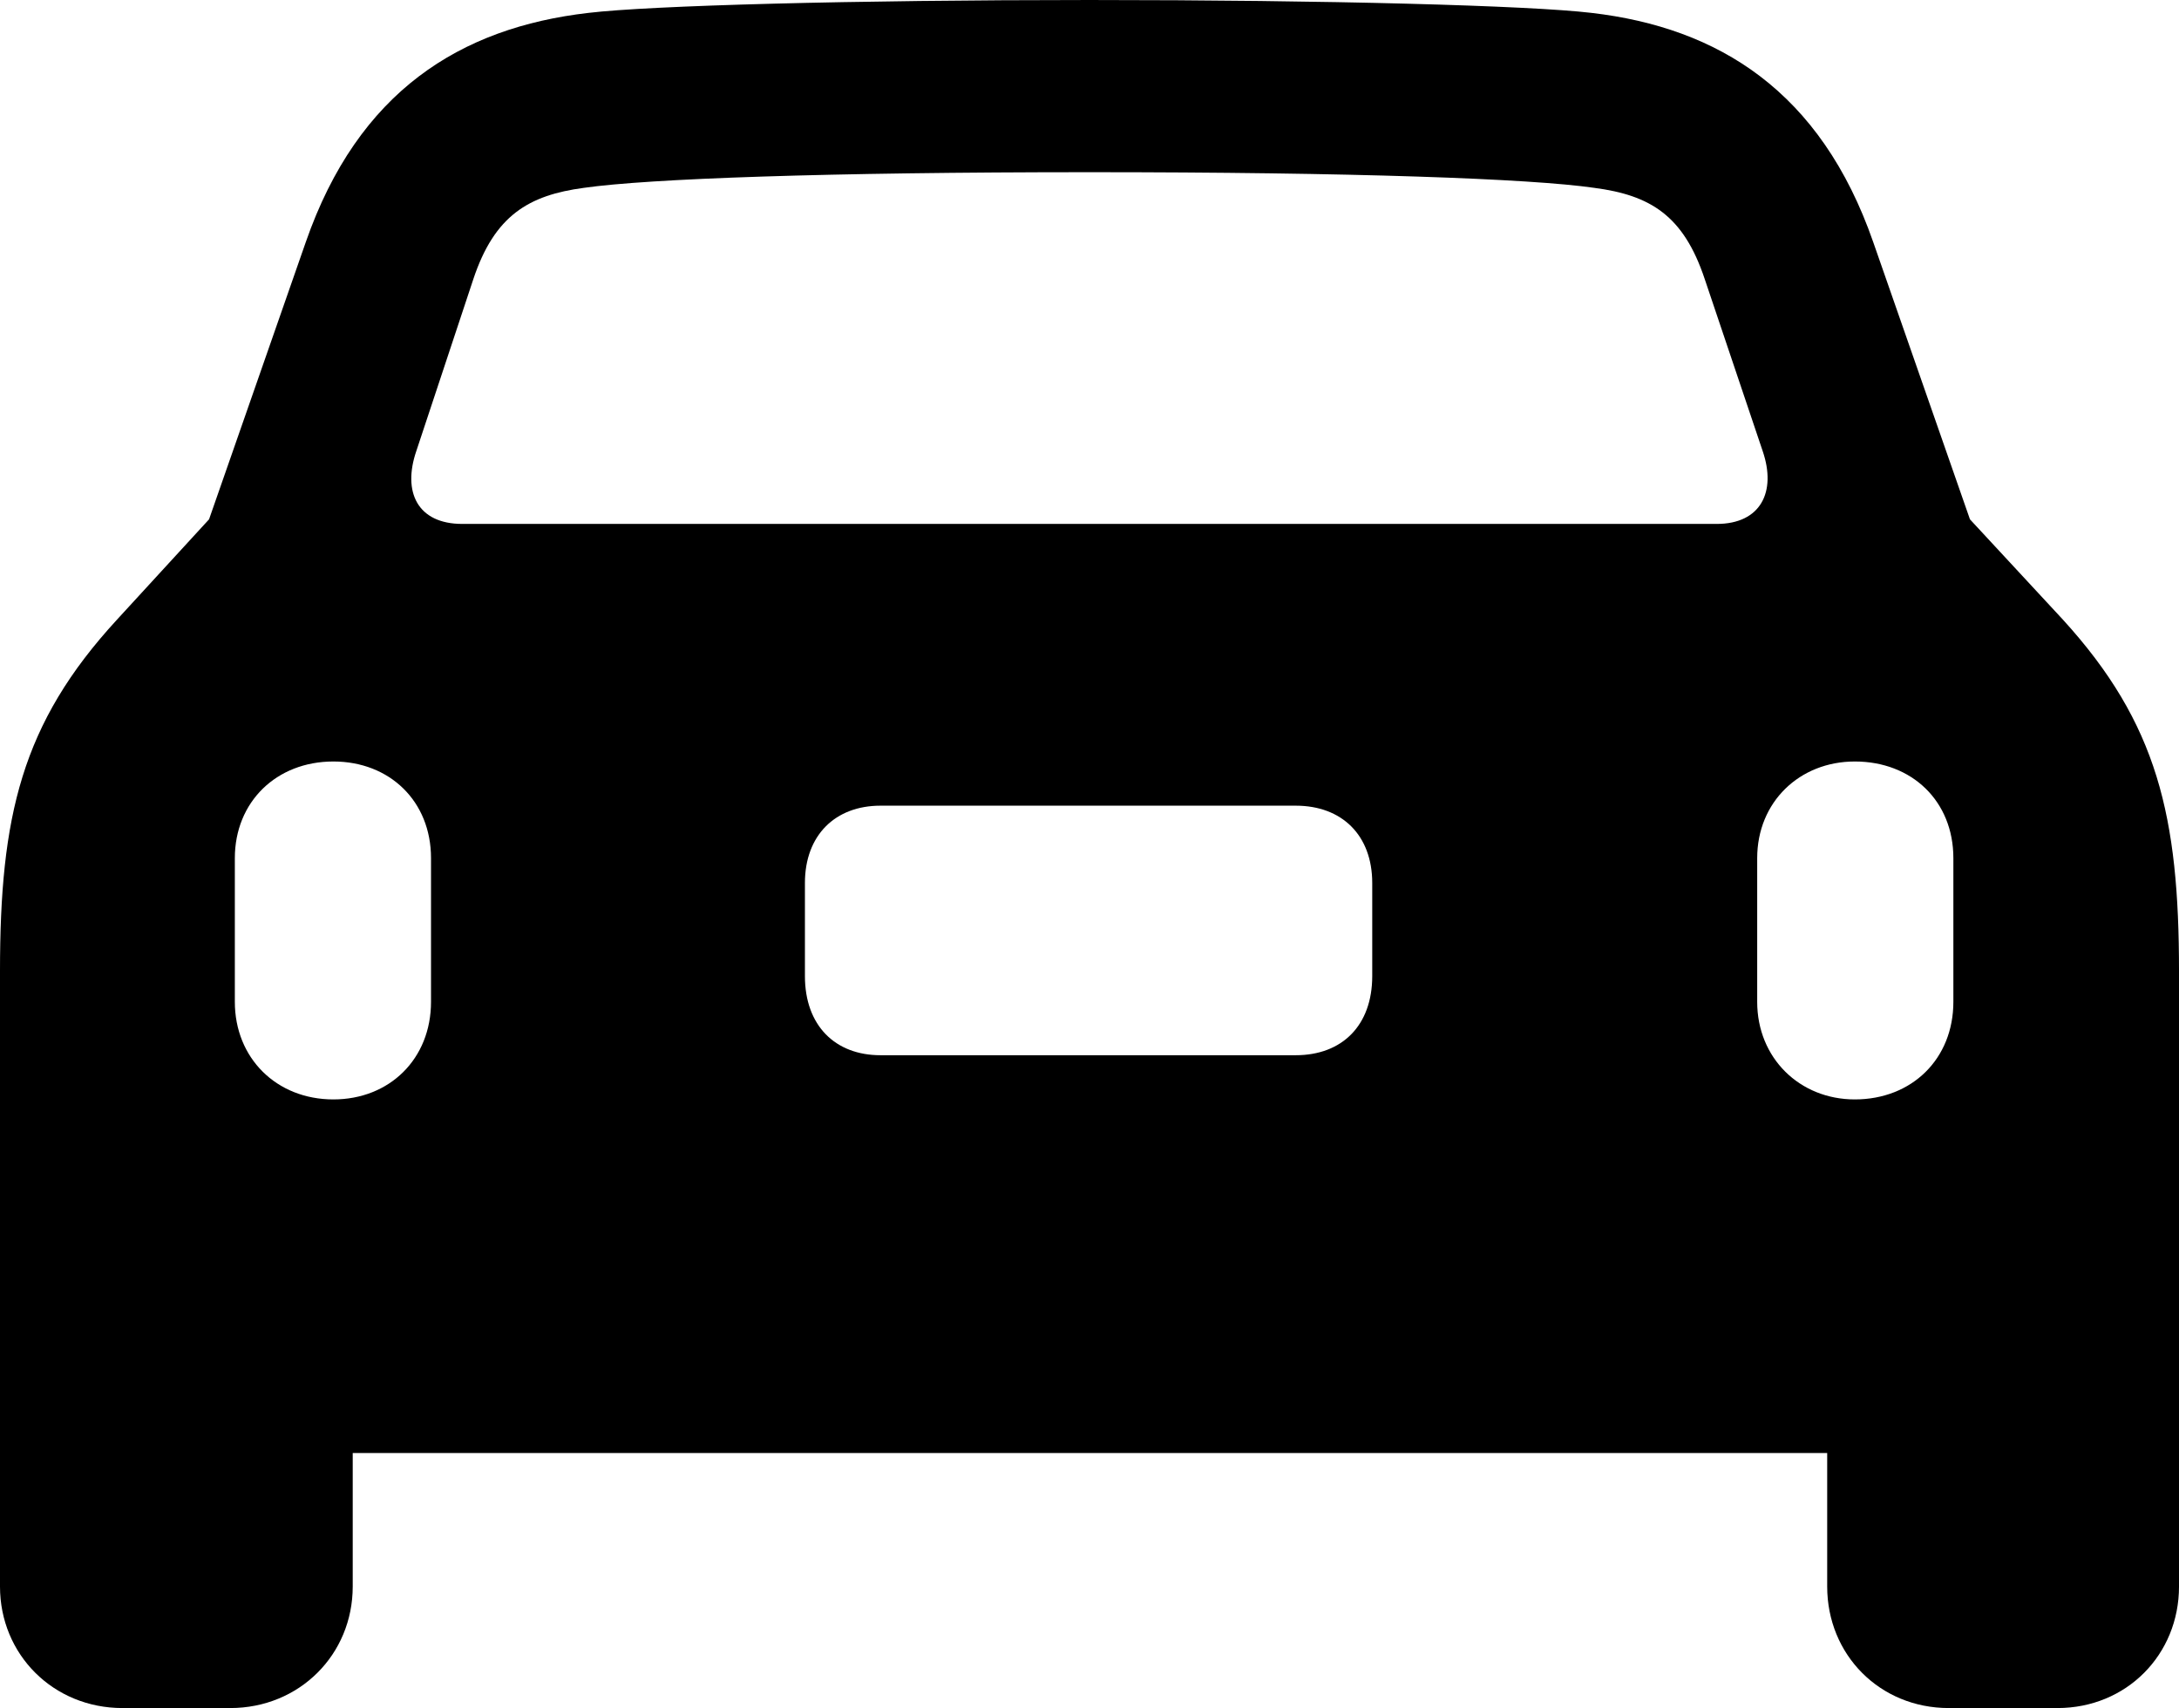 <?xml version="1.0" encoding="UTF-8" standalone="no"?>
<svg xmlns="http://www.w3.org/2000/svg"
     width="1155.273" height="905.762"
     viewBox="0 0 1155.273 905.762"
     fill="currentColor">
  <path d="M-0.002 841.312C-0.002 877.442 28.318 905.762 64.938 905.762H122.068C158.688 905.762 187.008 877.442 187.008 841.312V770.512H968.748V841.312C968.748 877.442 996.578 905.762 1033.198 905.762H1090.818C1127.438 905.762 1155.278 877.442 1155.278 841.312V515.132C1155.278 433.102 1144.038 383.792 1093.748 328.612L1044.438 275.392L993.168 128.422C965.328 48.342 911.128 14.652 843.748 6.832C811.038 2.932 704.098 0.002 577.638 0.002C451.658 0.002 344.728 2.932 312.008 6.832C244.138 14.652 189.938 48.342 162.108 128.422L110.838 275.392L62.008 328.612C11.228 383.792 -0.002 433.102 -0.002 515.132ZM245.118 277.832C221.188 277.832 213.378 260.742 220.698 239.262L250.978 147.952C262.208 114.262 280.278 103.512 309.568 99.612C343.748 94.722 438.478 91.312 577.638 91.312C717.288 91.312 811.528 94.722 845.218 99.612C874.998 103.512 892.578 114.262 903.808 147.952L934.568 239.262C941.898 260.742 933.598 277.832 910.158 277.832ZM176.758 583.012C146.488 583.012 124.508 561.032 124.508 531.252V455.082C124.508 425.292 146.488 403.812 176.758 403.812C206.538 403.812 228.518 424.802 228.518 455.082V531.252C228.518 561.522 206.538 583.012 176.758 583.012ZM983.398 583.012C954.098 583.012 931.638 561.032 931.638 531.252V455.082C931.638 425.292 954.098 403.812 983.398 403.812C1013.668 403.812 1035.648 424.802 1035.648 455.082V531.252C1035.648 561.522 1013.668 583.012 983.398 583.012ZM466.798 559.572C442.868 559.572 426.758 543.942 426.758 517.582V468.262C426.758 442.872 442.868 427.242 466.798 427.242H687.008C711.428 427.242 727.538 442.872 727.538 468.262V517.582C727.538 543.942 711.428 559.572 687.008 559.572Z"/>
</svg>